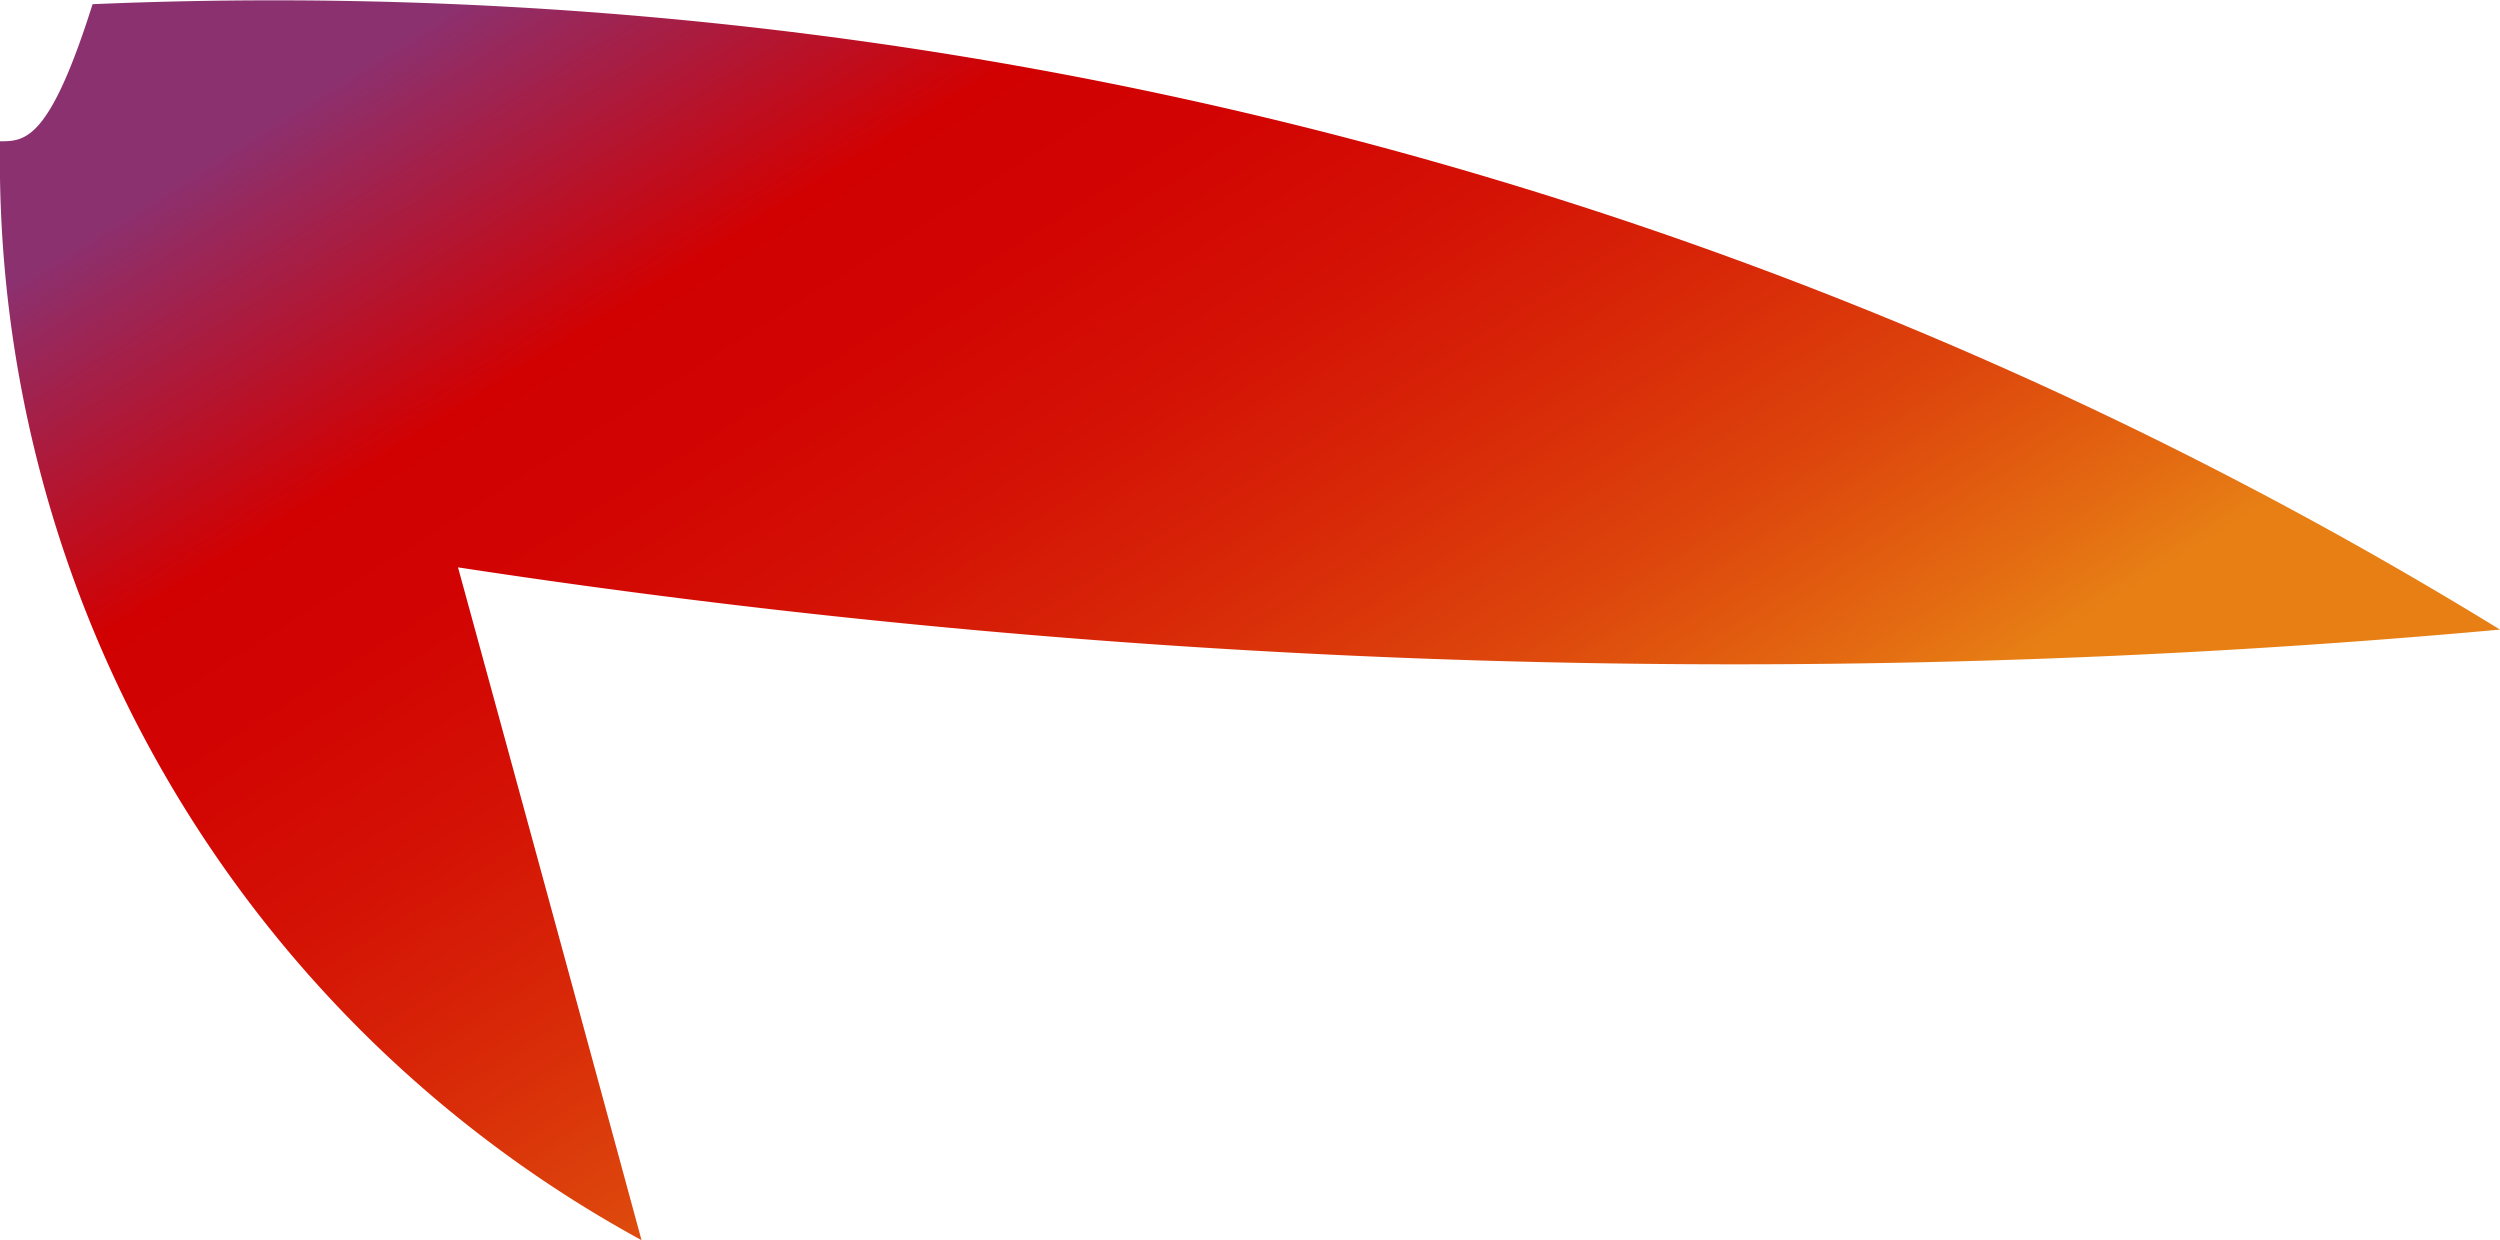 <svg xmlns="http://www.w3.org/2000/svg" xmlns:xlink="http://www.w3.org/1999/xlink" viewBox="0 0 77.51 38.45"><defs><style>.cls-1{fill:url(#linear-gradient);}</style><linearGradient id="linear-gradient" x1="23.8" y1="-6.04" x2="46.73" y2="30.42" gradientUnits="userSpaceOnUse"><stop offset="0" stop-color="#8b3170"/><stop offset="0.25" stop-color="#d10102"/><stop offset="0.38" stop-color="#d20503"/><stop offset="0.51" stop-color="#d41205"/><stop offset="0.65" stop-color="#d82808"/><stop offset="0.8" stop-color="#dd460c"/><stop offset="0.94" stop-color="#e46c12"/><stop offset="1" stop-color="#e77f15"/></linearGradient></defs><g id="Layer_2" data-name="Layer 2"><g id="Petals_back" data-name="Petals back"><path class="cls-1" d="M2.87.13A131.84,131.84,0,0,1,77.51,19.52,262,262,0,0,1,14.2,17.59Q17.05,28,19.89,38.45A38.16,38.16,0,0,1,0,4.38C.77,4.38,1.53,4.38,2.87.13Z"/></g></g></svg>